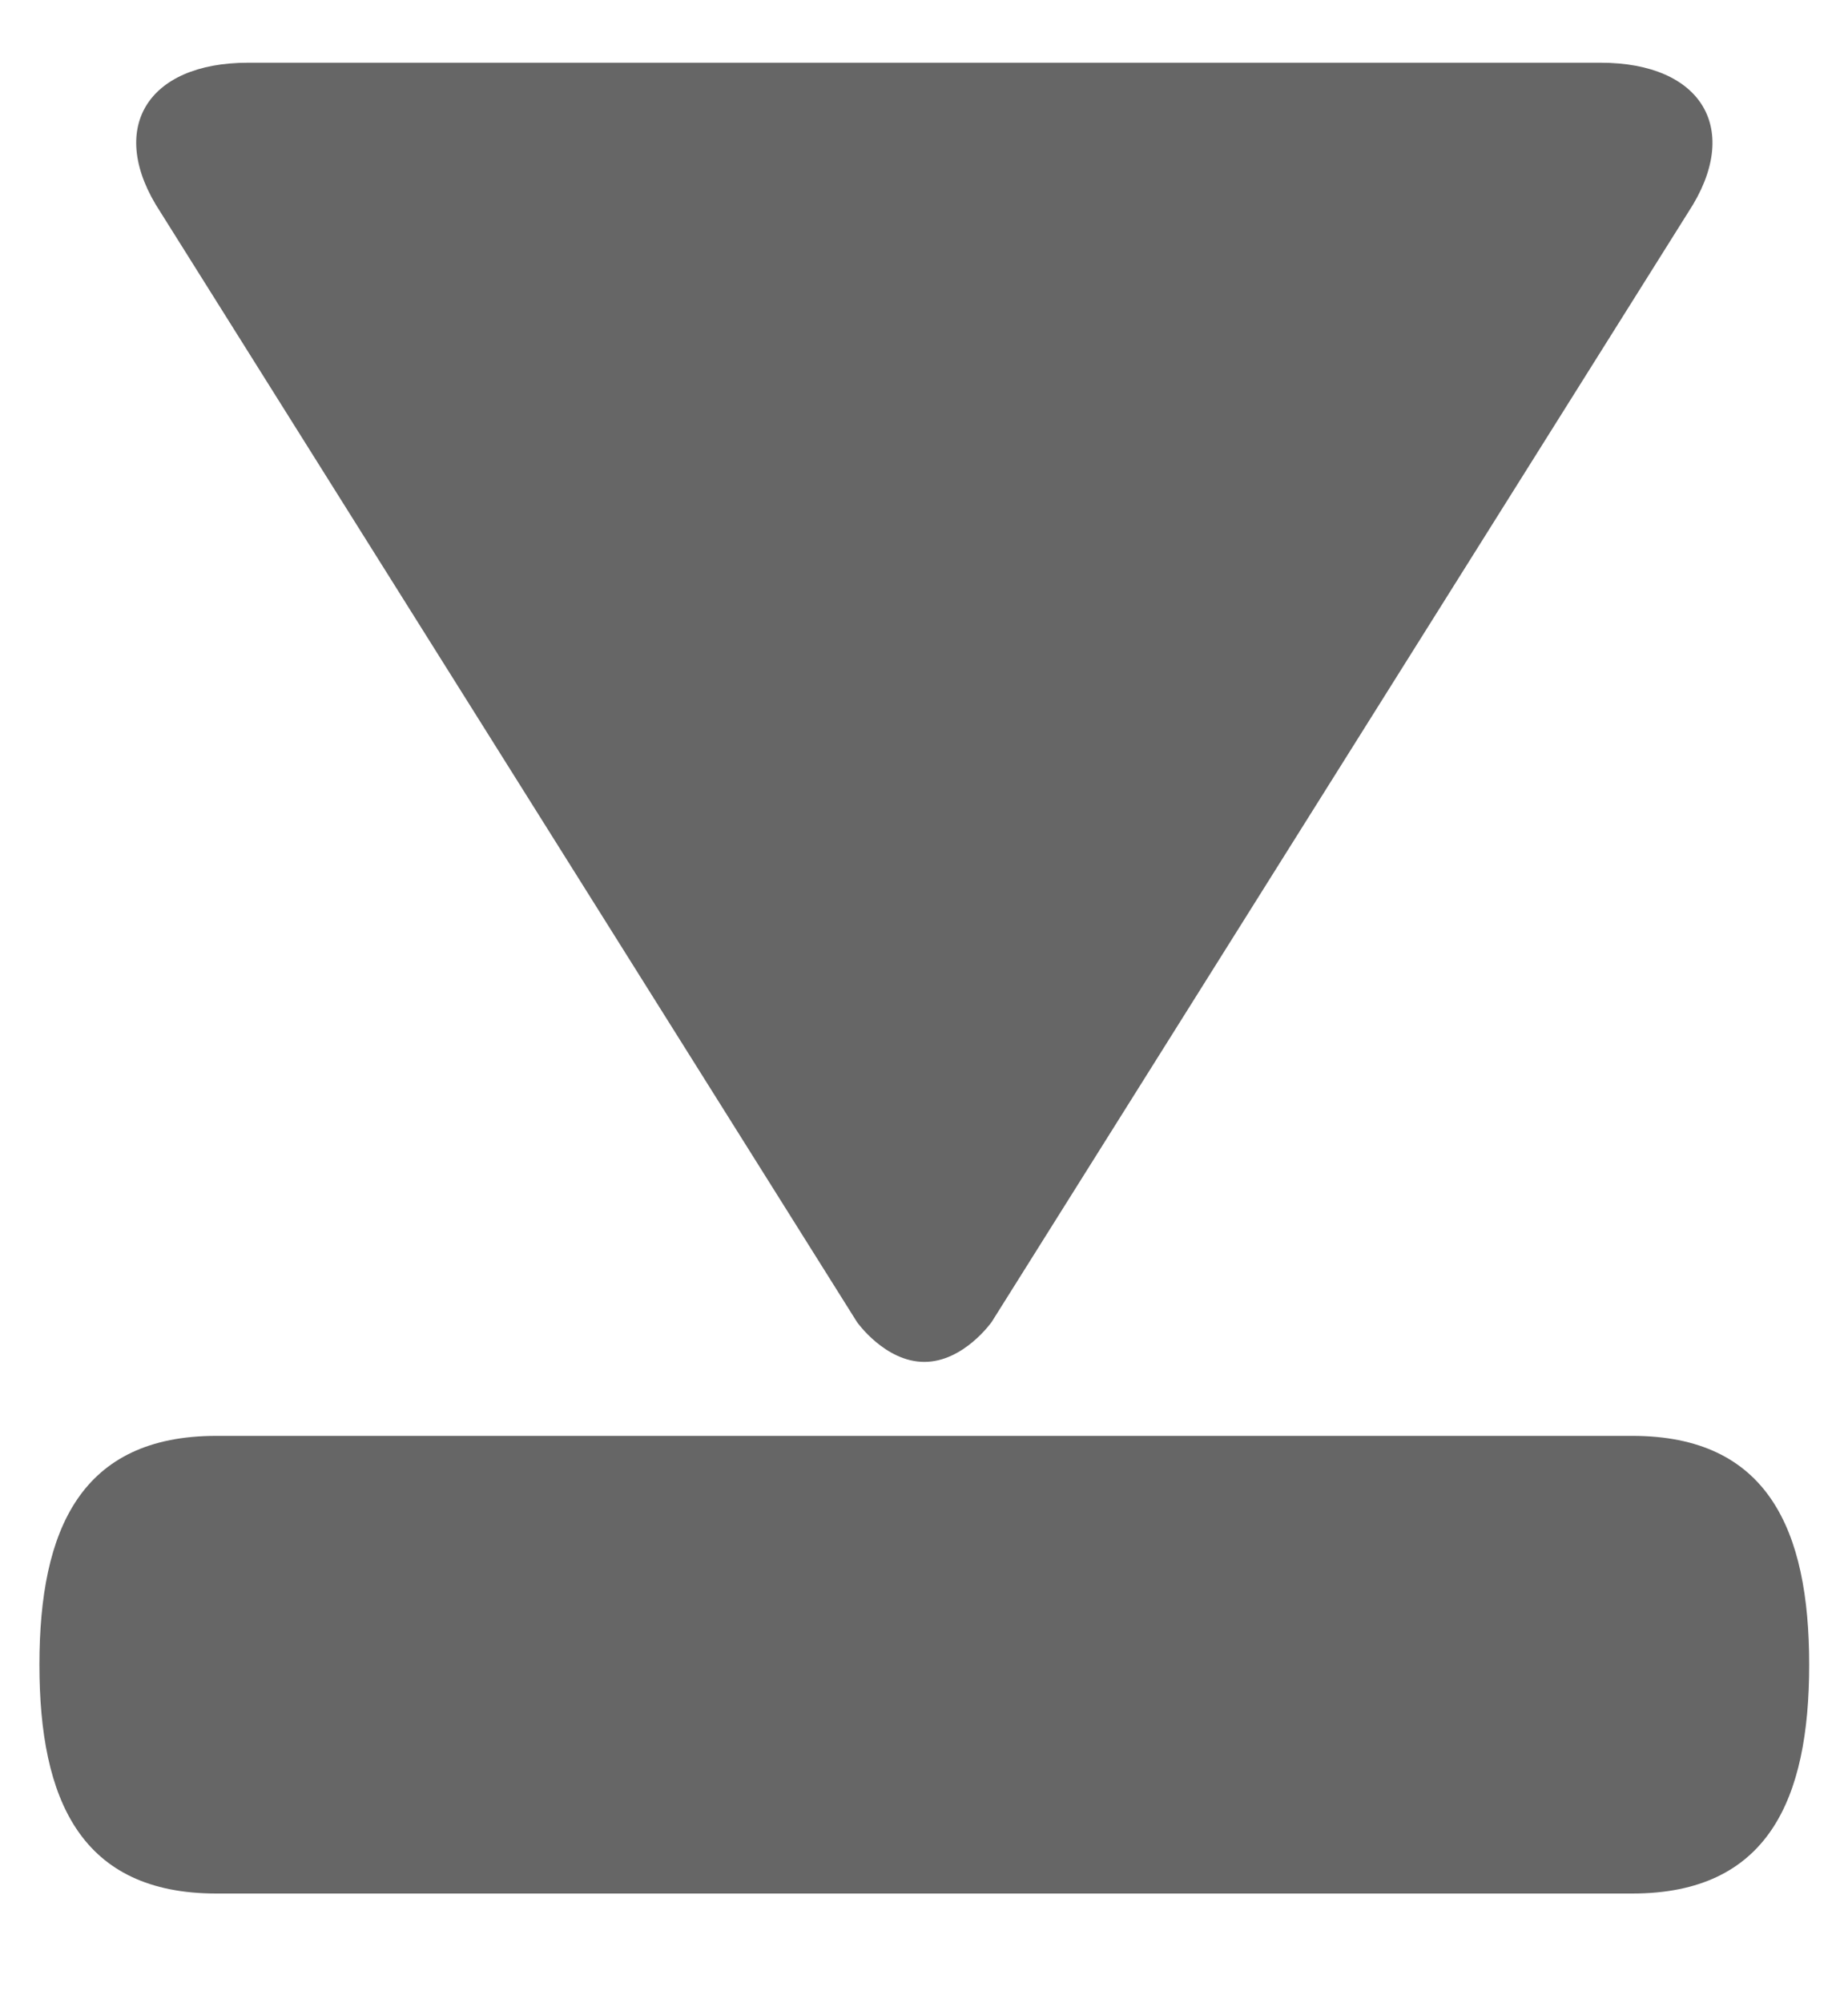<?xml version="1.0" encoding="UTF-8"?>
<svg width="12px" height="13px" viewBox="0 0 12 13" version="1.1" xmlns="http://www.w3.org/2000/svg" xmlns:xlink="http://www.w3.org/1999/xlink">
    <!-- Generator: Sketch 46.2 (44496) - http://www.bohemiancoding.com/sketch -->
    <title>lower-bottom</title>
    <desc>Created with Sketch.</desc>
    <defs></defs>
    <g id="Page-1" stroke="none" stroke-width="1" fill="none" fill-rule="evenodd">
        <g id="Desktop" transform="translate(-825, -609)">
            <g id="lower-bottom" transform="translate(821, 605)">
                <rect id="Rectangle-path" x="0" y="0" width="20" height="20"></rect>
                <path d="M7.512,10.348 C7.512,10.604 7.772,10.786 7.772,10.786 L14.975,15.31 C15.507,15.659 15.943,15.402 15.943,14.739 L15.943,5.957 C15.943,5.294 15.507,5.037 14.975,5.387 L7.772,9.91 C7.771,9.91 7.512,10.093 7.512,10.348 L7.512,10.348 Z M4.062,5.751 L4.062,14.945 C4.062,15.824 4.668,16.094 5.547,16.094 C6.426,16.094 7.032,15.823 7.032,14.945 L7.032,5.751 C7.032,4.872 6.426,4.602 5.547,4.602 C4.668,4.602 4.062,4.872 4.062,5.751 L4.062,5.751 Z" id="Shape" fill="#666666" transform="translate(10.002, 10.348) rotate(-90) translate(-10.002, -10.348) "></path>
            </g>
        </g>
    </g>
</svg>